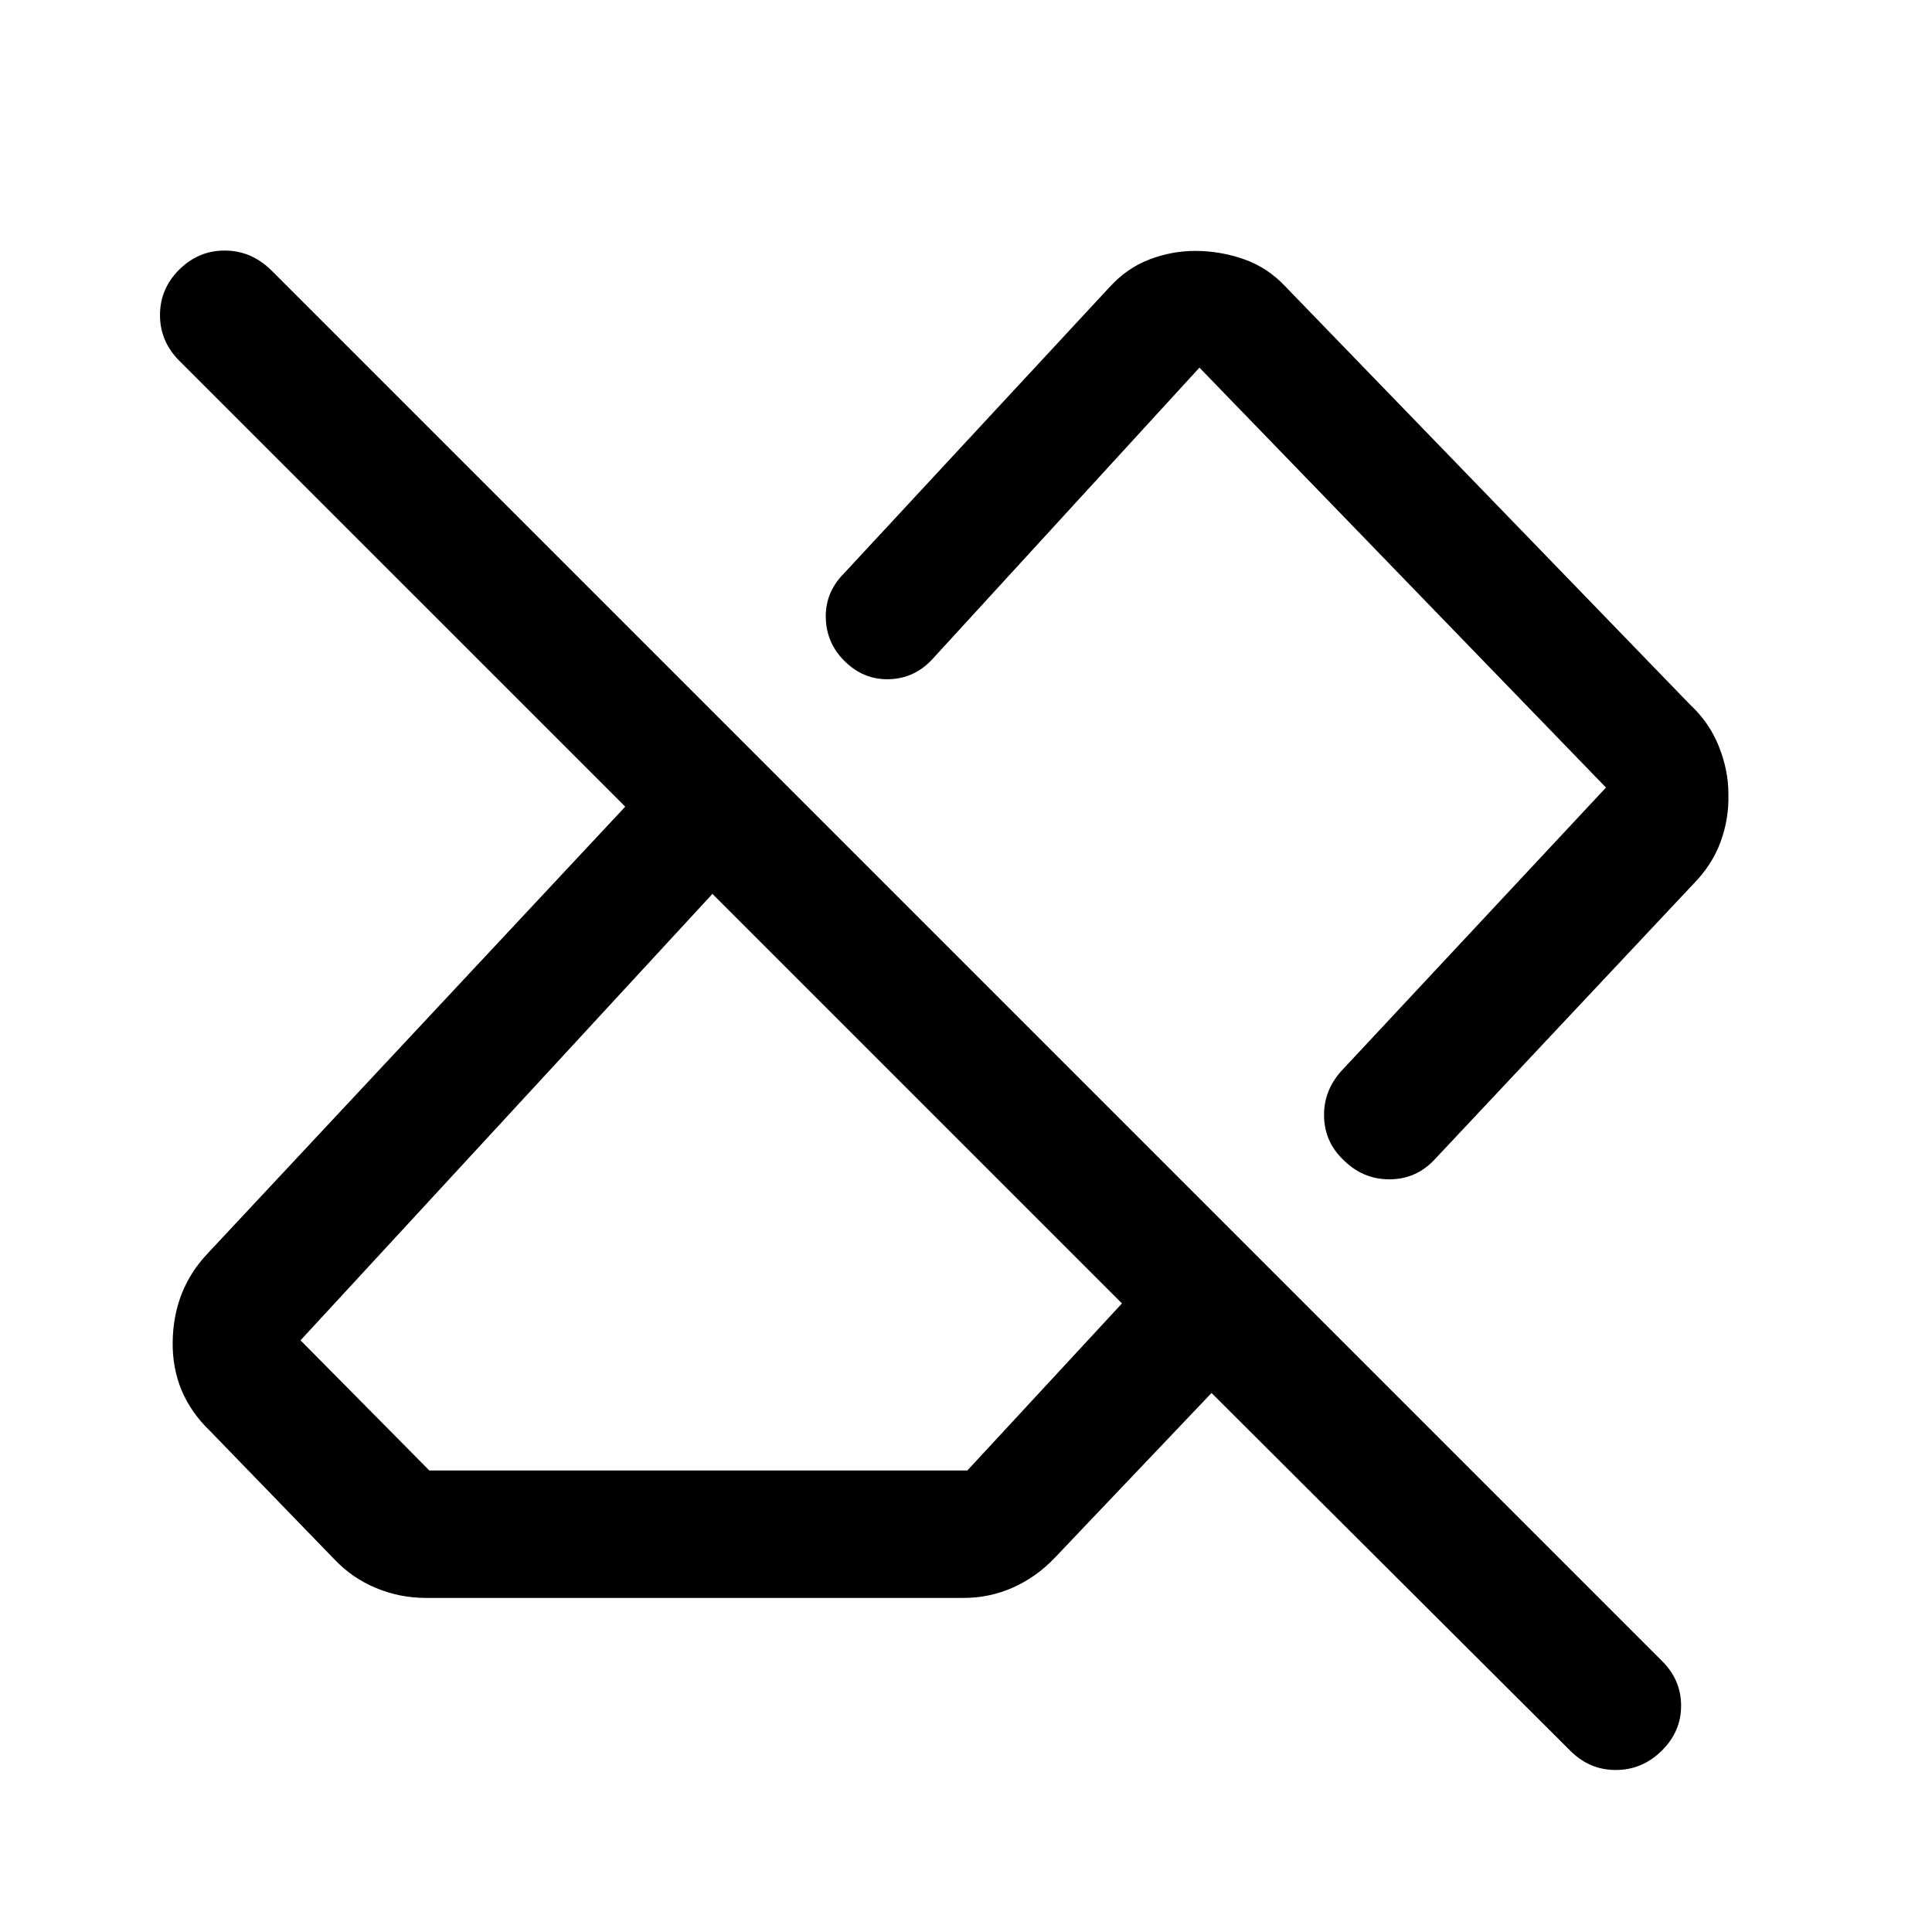 <svg xmlns="http://www.w3.org/2000/svg" height="40" viewBox="0 -960 960 960" width="40"><path d="M780.33-90 602-267.83l-78 82q-9.03 9.47-20.62 14.65Q491.8-166 478.83-166H211.67q-13.01 0-24.8-4.91-11.79-4.9-20.54-14.09l-62-64q-18.89-18.15-18.53-44.24.37-26.09 17.53-44.09l207.34-221.84L89.05-780.78q-9.55-9.6-9.55-22.66T89.03-826q9.54-9.5 22.58-9.5 13.03 0 22.89 9.5l691.26 691.26q9.57 9.39 9.57 22.32 0 12.92-9.7 22.42-9.7 9.5-22.75 9.5T780.33-90Zm-567-139.33h267.34l76.83-83L354-515.83 149.33-294l64 64.67Zm645.5-336.17q.34 12.27-3.87 23.78-4.21 11.5-13.56 20.99l-128.57 136.9q-9.19 9.83-22.48 9.83-13.29 0-23.02-9.83-9.16-8.84-9.41-21.5-.25-12.67 8.58-22.5L798-568.67 596-777.33l-132.83 145q-8.83 9.5-21.5 9.83-12.67.33-22.06-9.06-8.94-8.86-9.28-21.32-.33-12.45 8.5-21.62l132.5-142.83q8.67-9.5 19.8-13.75 11.12-4.25 22.78-4.25 12.42 0 24.26 4.16Q630-827 638.83-817.5l201 207.67q9.5 8.83 14.25 20.68t4.75 23.65Zm-315.16 58Zm-87.5 93Z"/></svg>